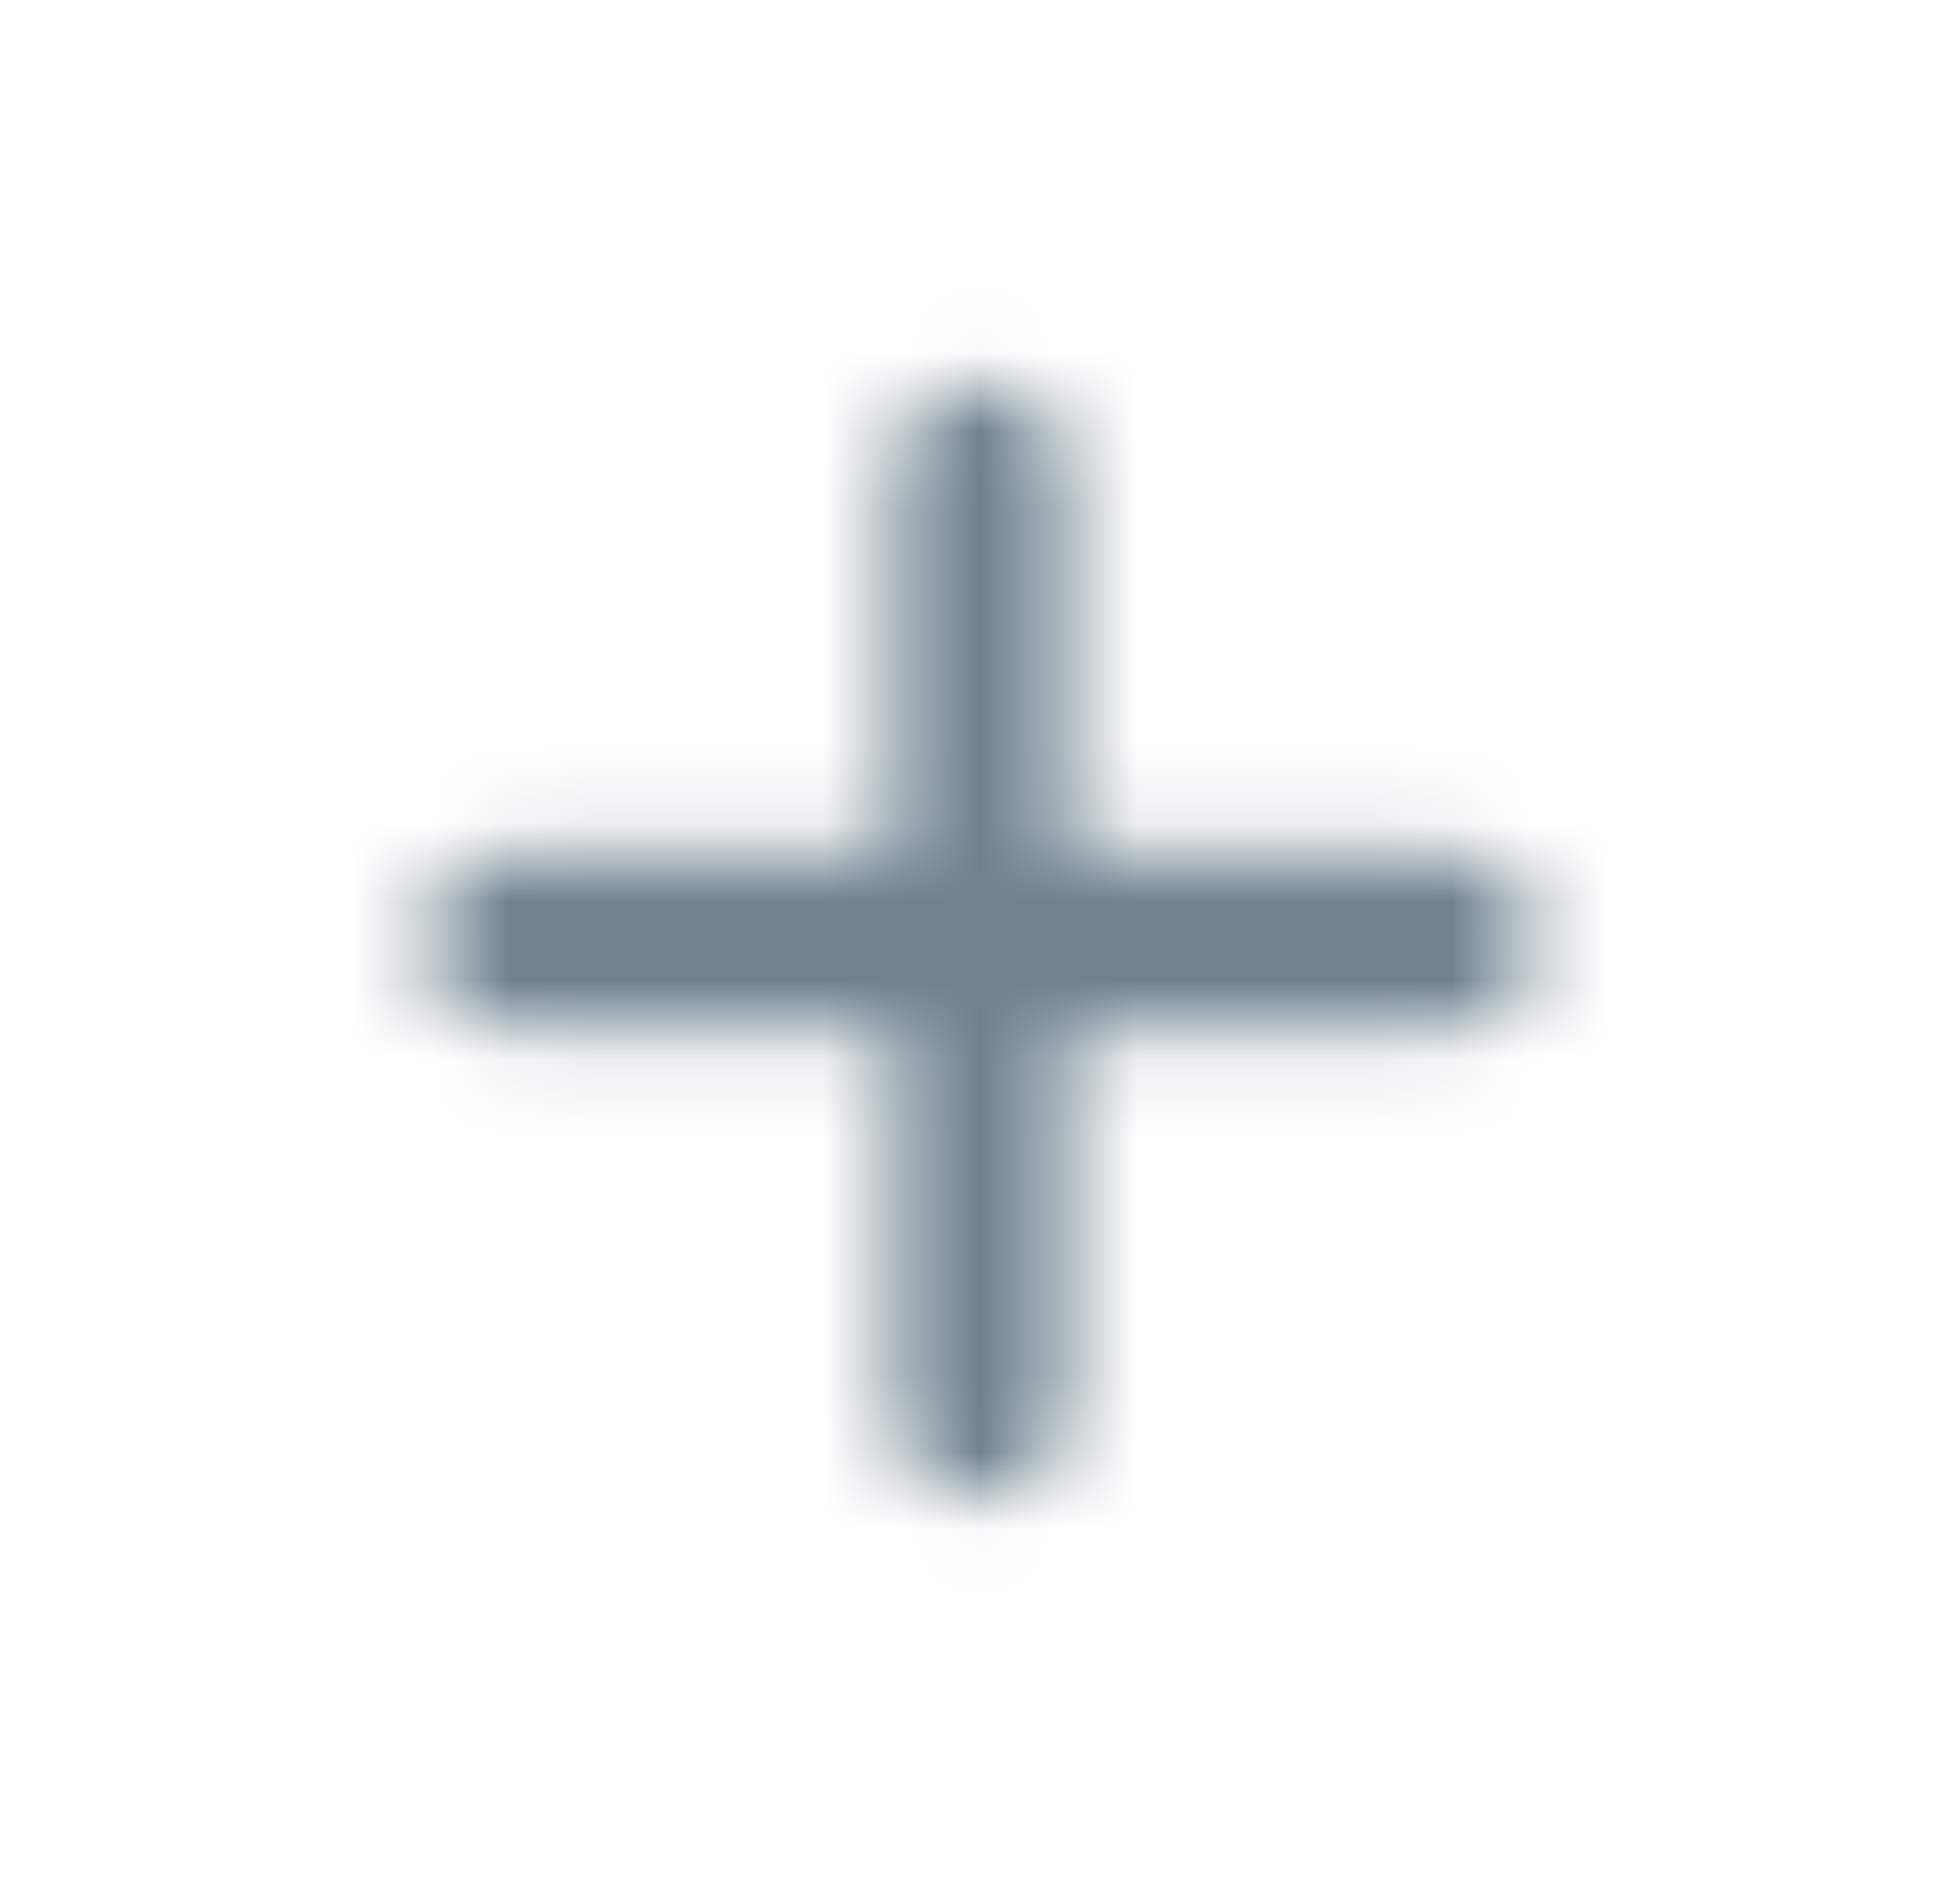 <svg width="25" height="24" viewBox="0 0 25 24" fill="none" xmlns="http://www.w3.org/2000/svg">
<mask id="mask0_5870_30982" style="mask-type:alpha" maskUnits="userSpaceOnUse" x="5" y="4" width="15" height="16">
<path d="M13.6 6C13.6 5.392 13.107 4.9 12.5 4.9C11.892 4.9 11.4 5.392 11.4 6V10.9H6.5C5.892 10.9 5.4 11.392 5.4 12C5.4 12.607 5.892 13.1 6.5 13.1H11.4V18C11.4 18.607 11.892 19.1 12.5 19.1C13.107 19.1 13.6 18.607 13.6 18V13.1H18.5C19.107 13.1 19.6 12.607 19.6 12C19.6 11.392 19.107 10.9 18.5 10.9H13.6V6Z" fill="black"/>
</mask>
<g mask="url(#mask0_5870_30982)">
<rect x="0.5" width="24" height="24" fill="#6F828E"/>
</g>
</svg>
